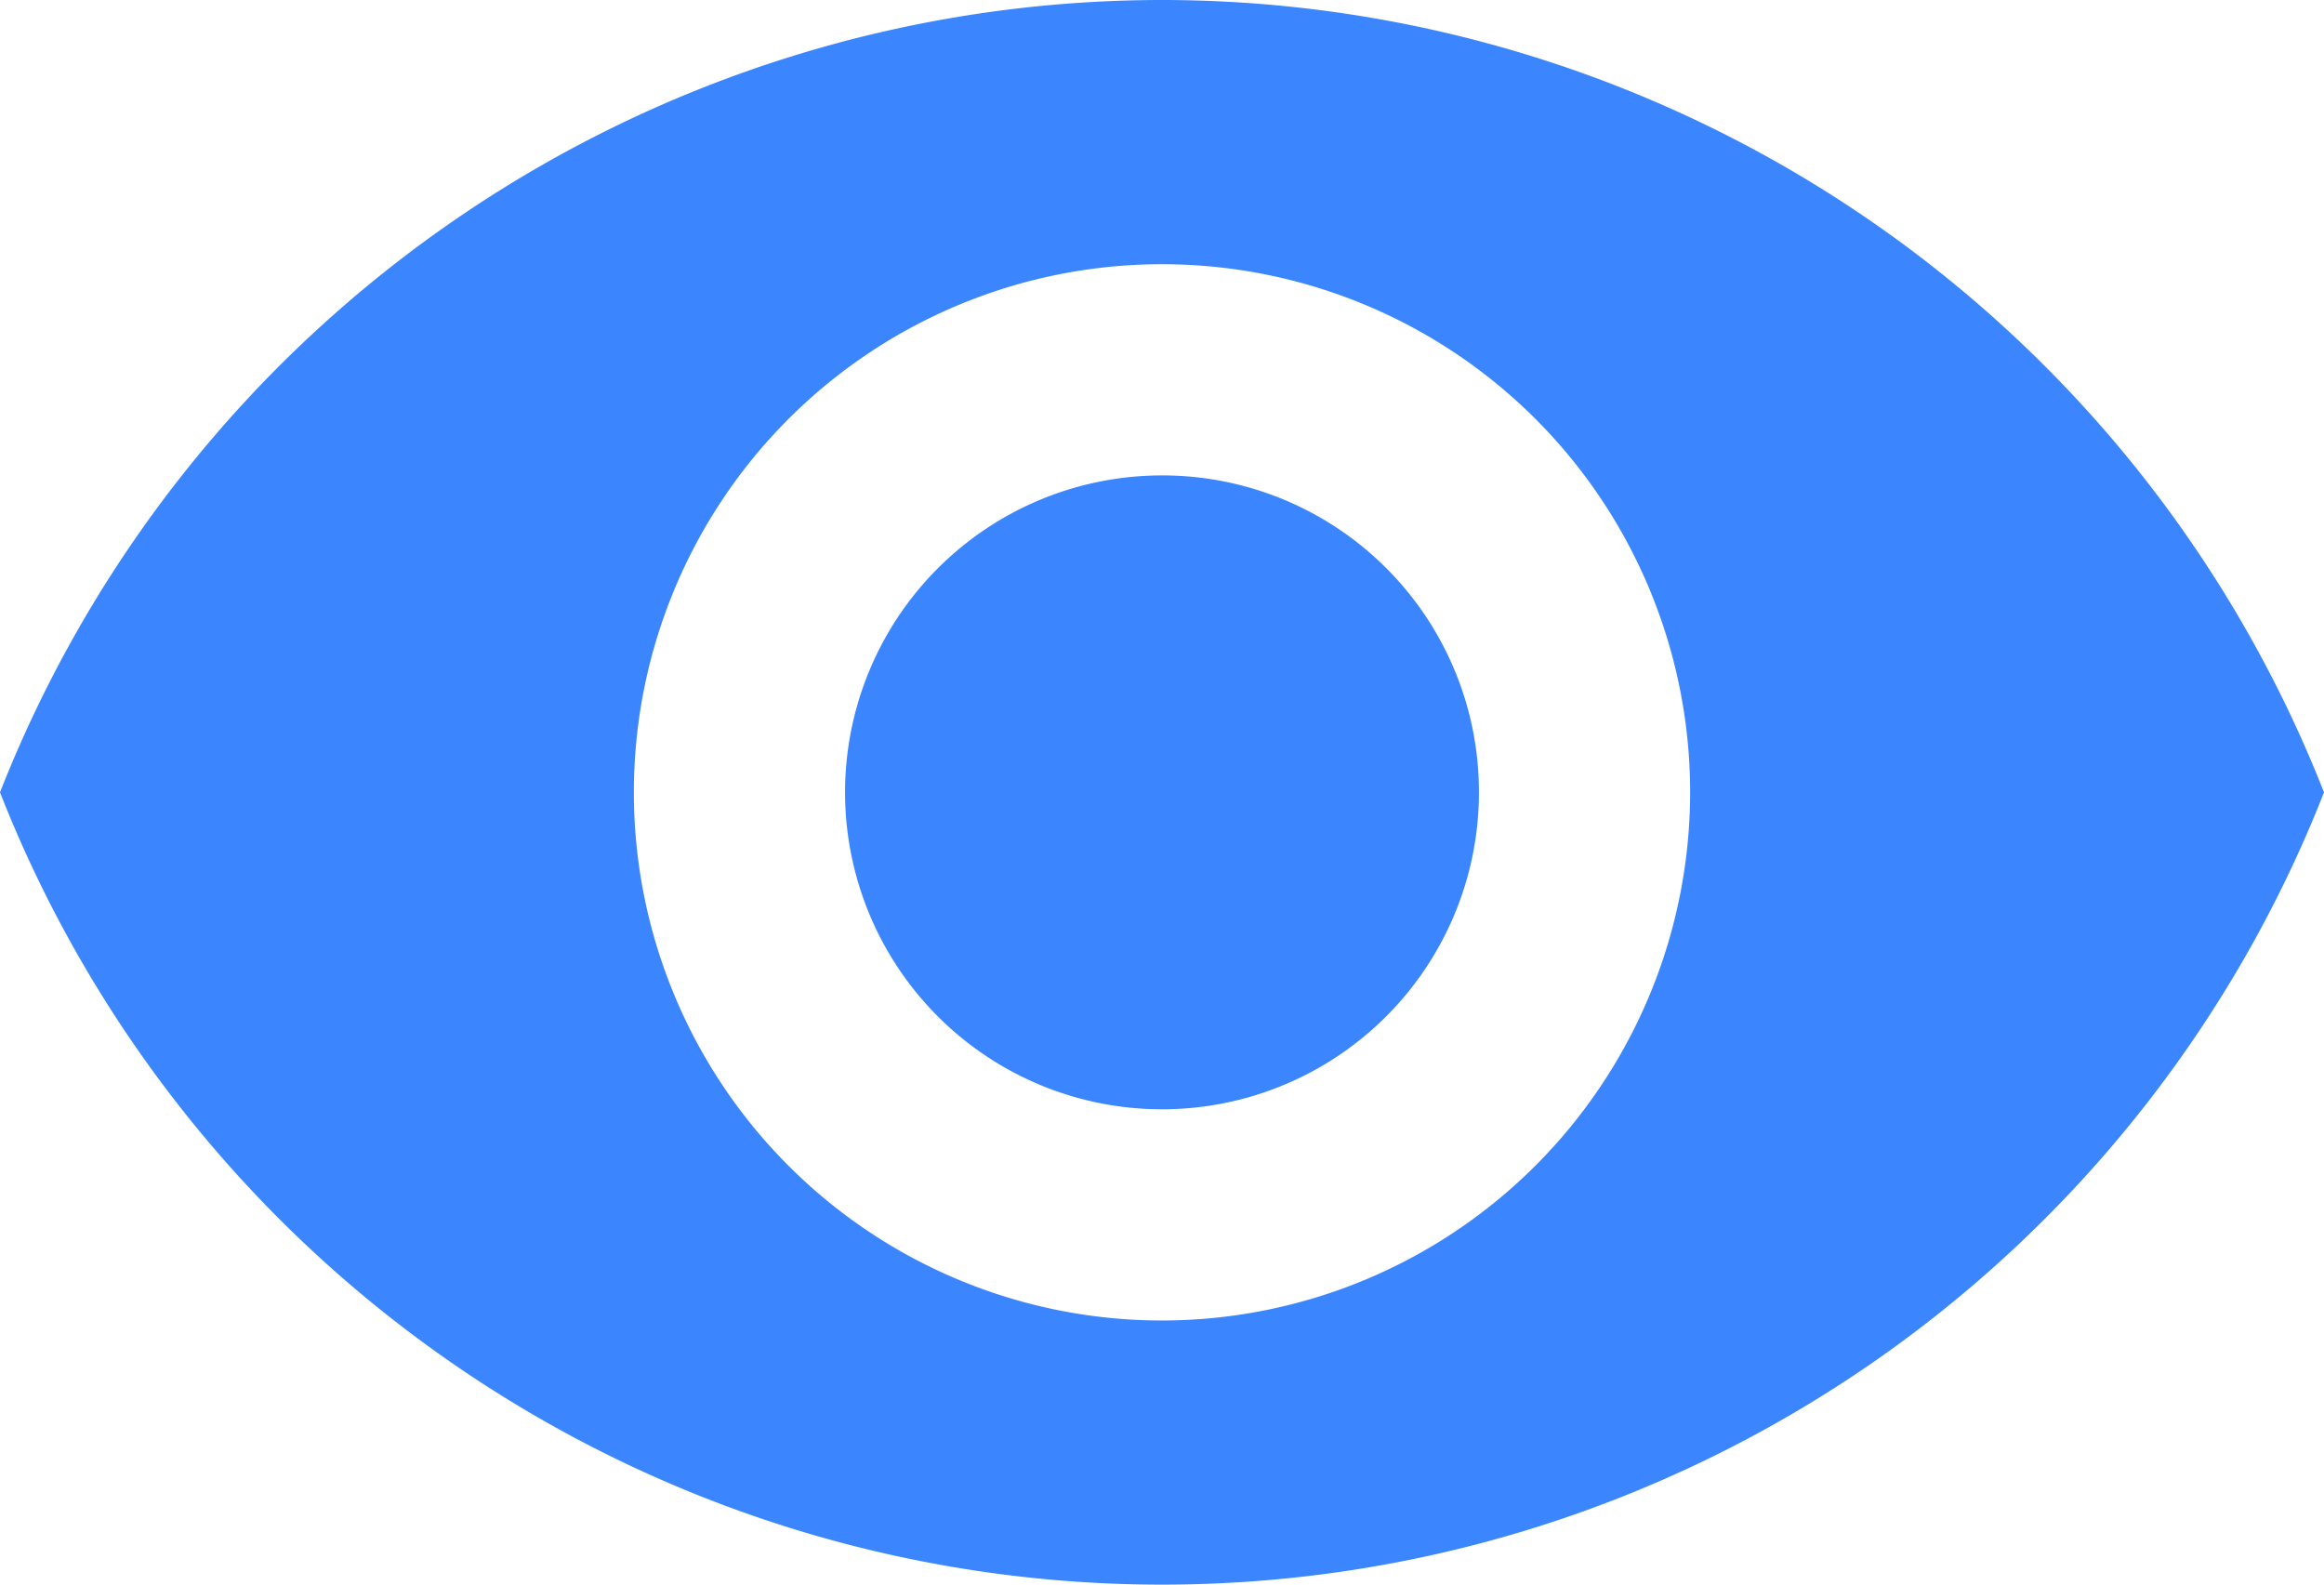 <svg xmlns="http://www.w3.org/2000/svg" viewBox="0 0 16 10.909">
  <defs>
    <style>
      .cls-1 {
        fill: #3b86ff;
      }
    </style>
  </defs>
  <path id="ic_visibility_24px" class="cls-1" d="M9,4.5A8.6,8.6,0,0,0,1,9.955a8.594,8.594,0,0,0,16,0A8.6,8.6,0,0,0,9,4.5Zm0,9.091a3.636,3.636,0,1,1,3.636-3.636A3.638,3.638,0,0,1,9,13.591ZM9,7.773a2.182,2.182,0,1,0,2.182,2.182A2.179,2.179,0,0,0,9,7.773Z" transform="translate(-1 -4.5)"/>
</svg>
